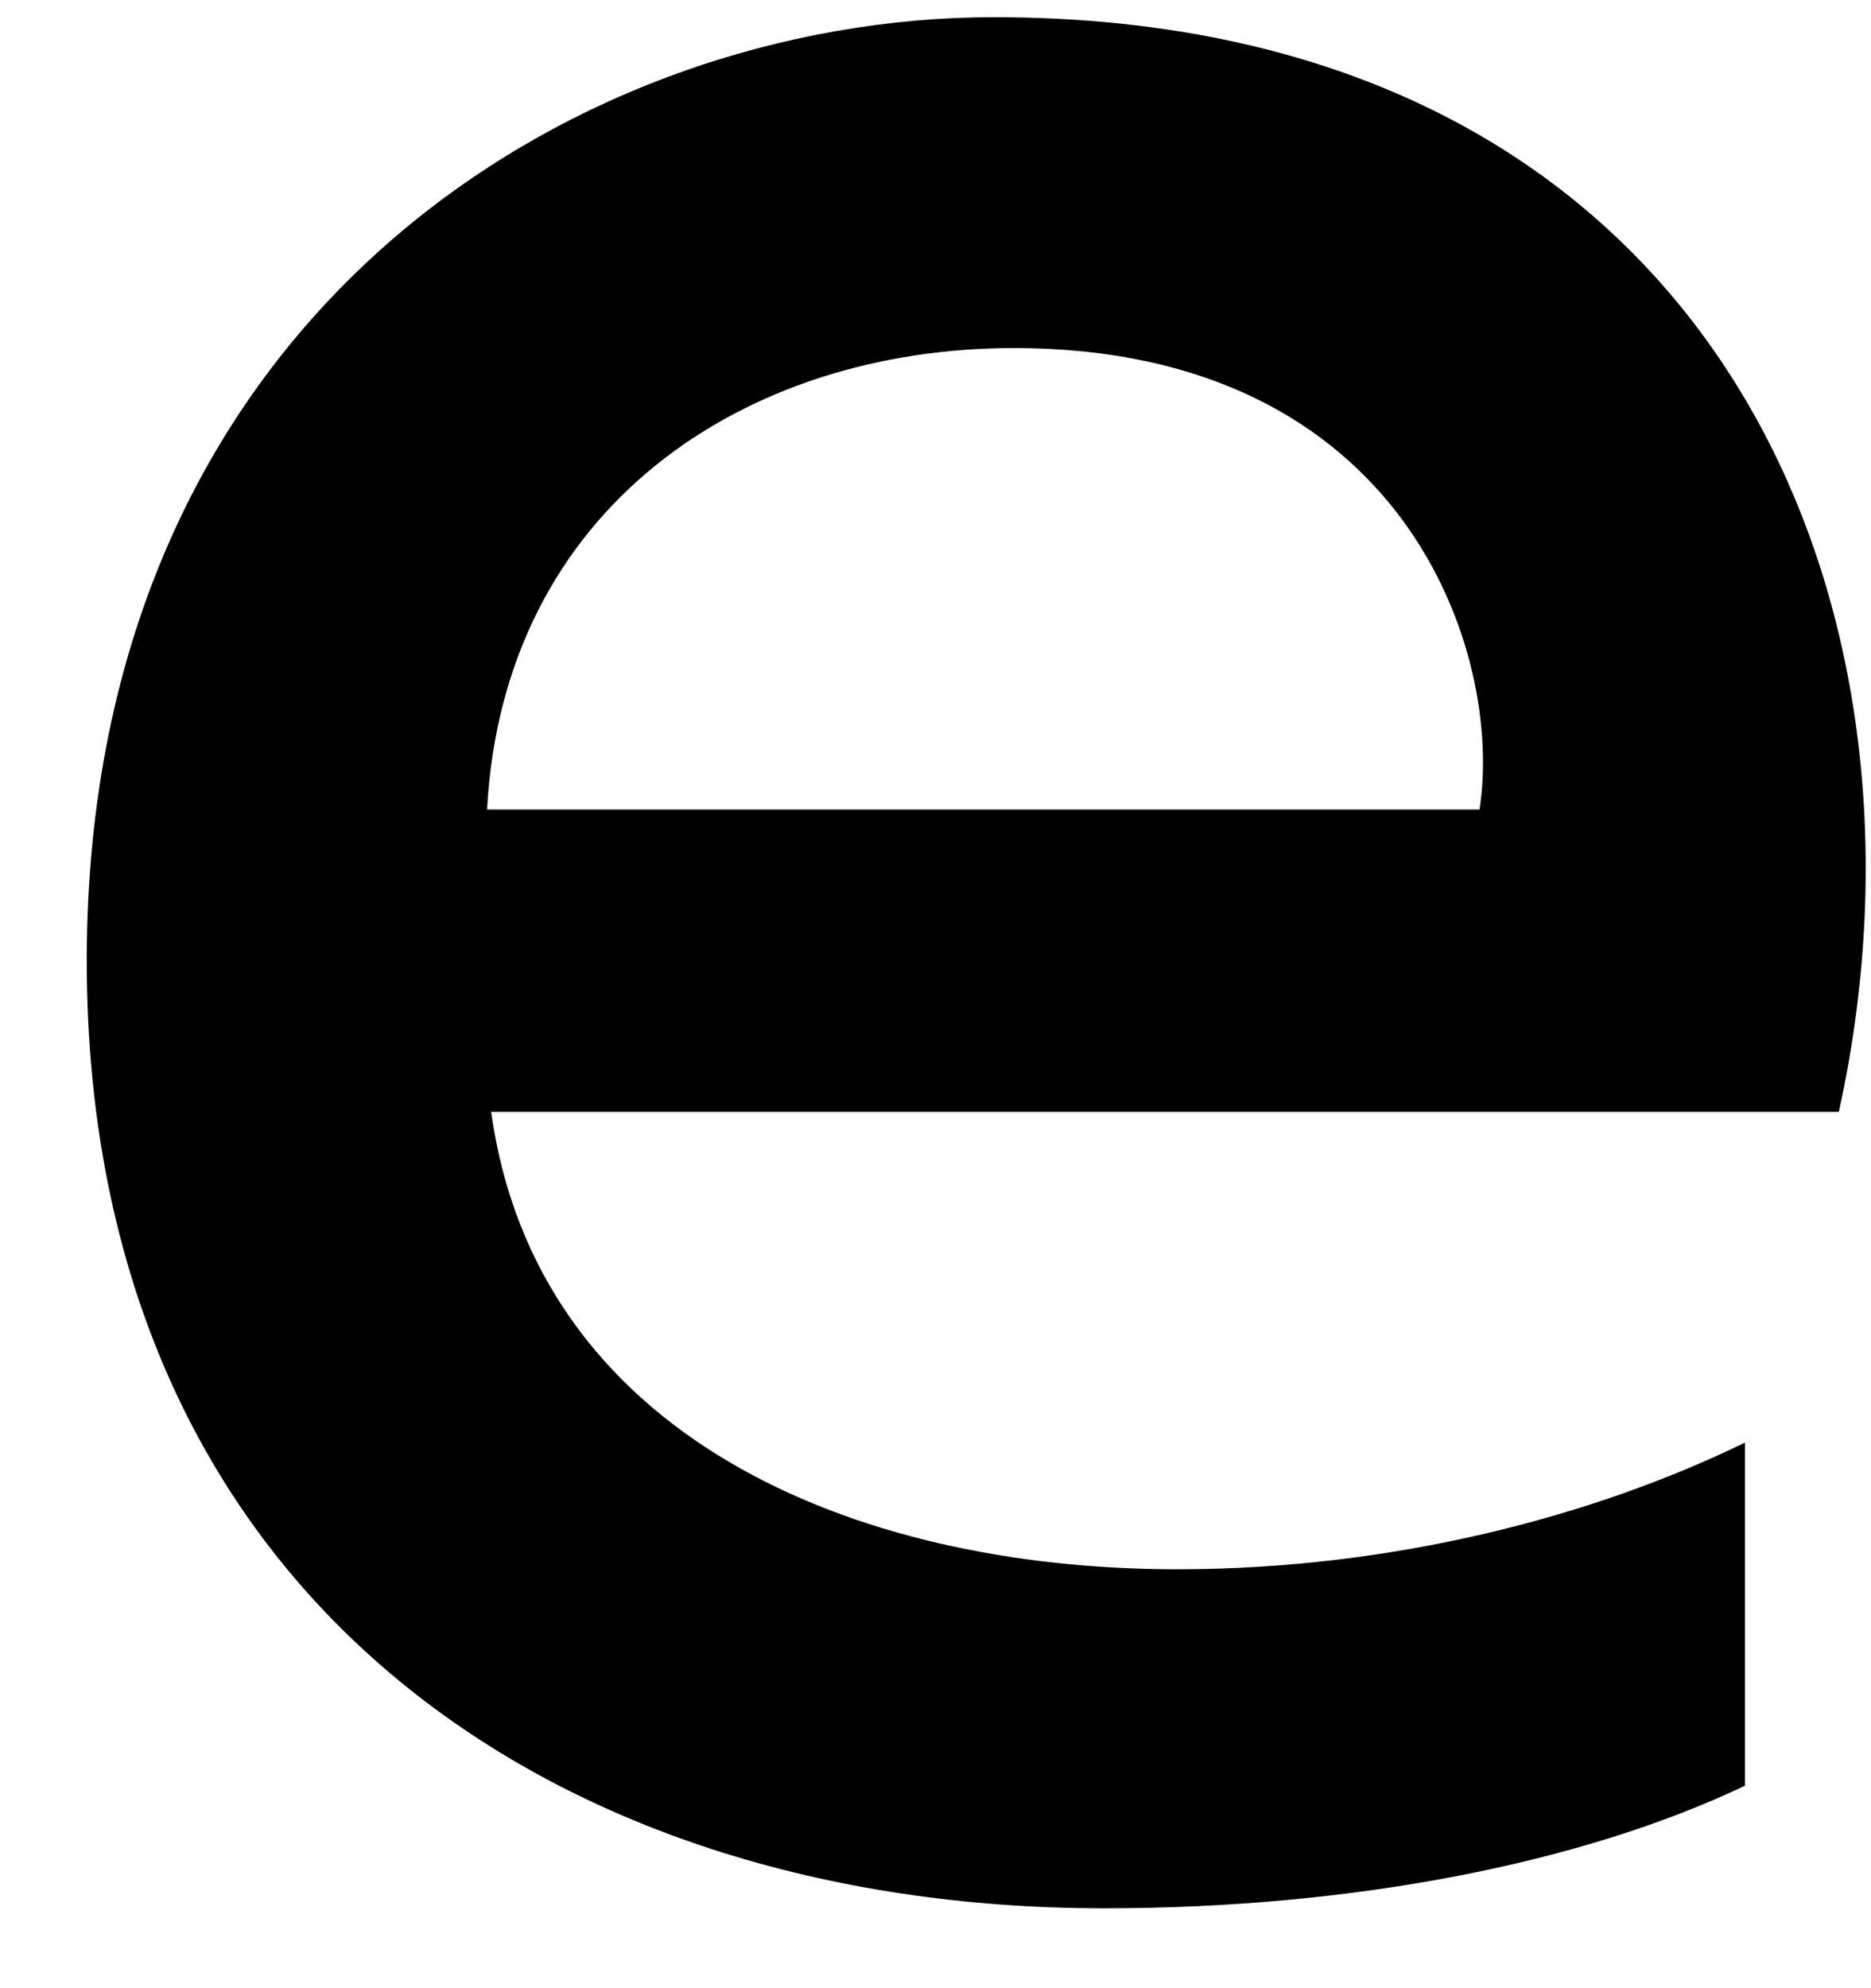 <svg width="16" height="17" viewBox="0 0 16 17" fill="none" xmlns="http://www.w3.org/2000/svg">
<path d="M8.496 0.147C14.607 0.147 16.703 5.071 15.725 9.507H4.2C4.584 12.266 7.273 13.418 10.067 13.418C11.918 13.418 13.63 12.964 14.922 12.335V15.269C13.525 15.933 11.569 16.317 9.439 16.317C4.724 16.317 0.742 13.628 0.742 8.214C0.742 2.661 4.968 0.147 8.496 0.147ZM8.67 2.976C6.365 2.976 4.305 4.338 4.165 6.922H12.652C12.861 5.595 12.023 2.976 8.67 2.976Z" fill="black"/>
</svg>
